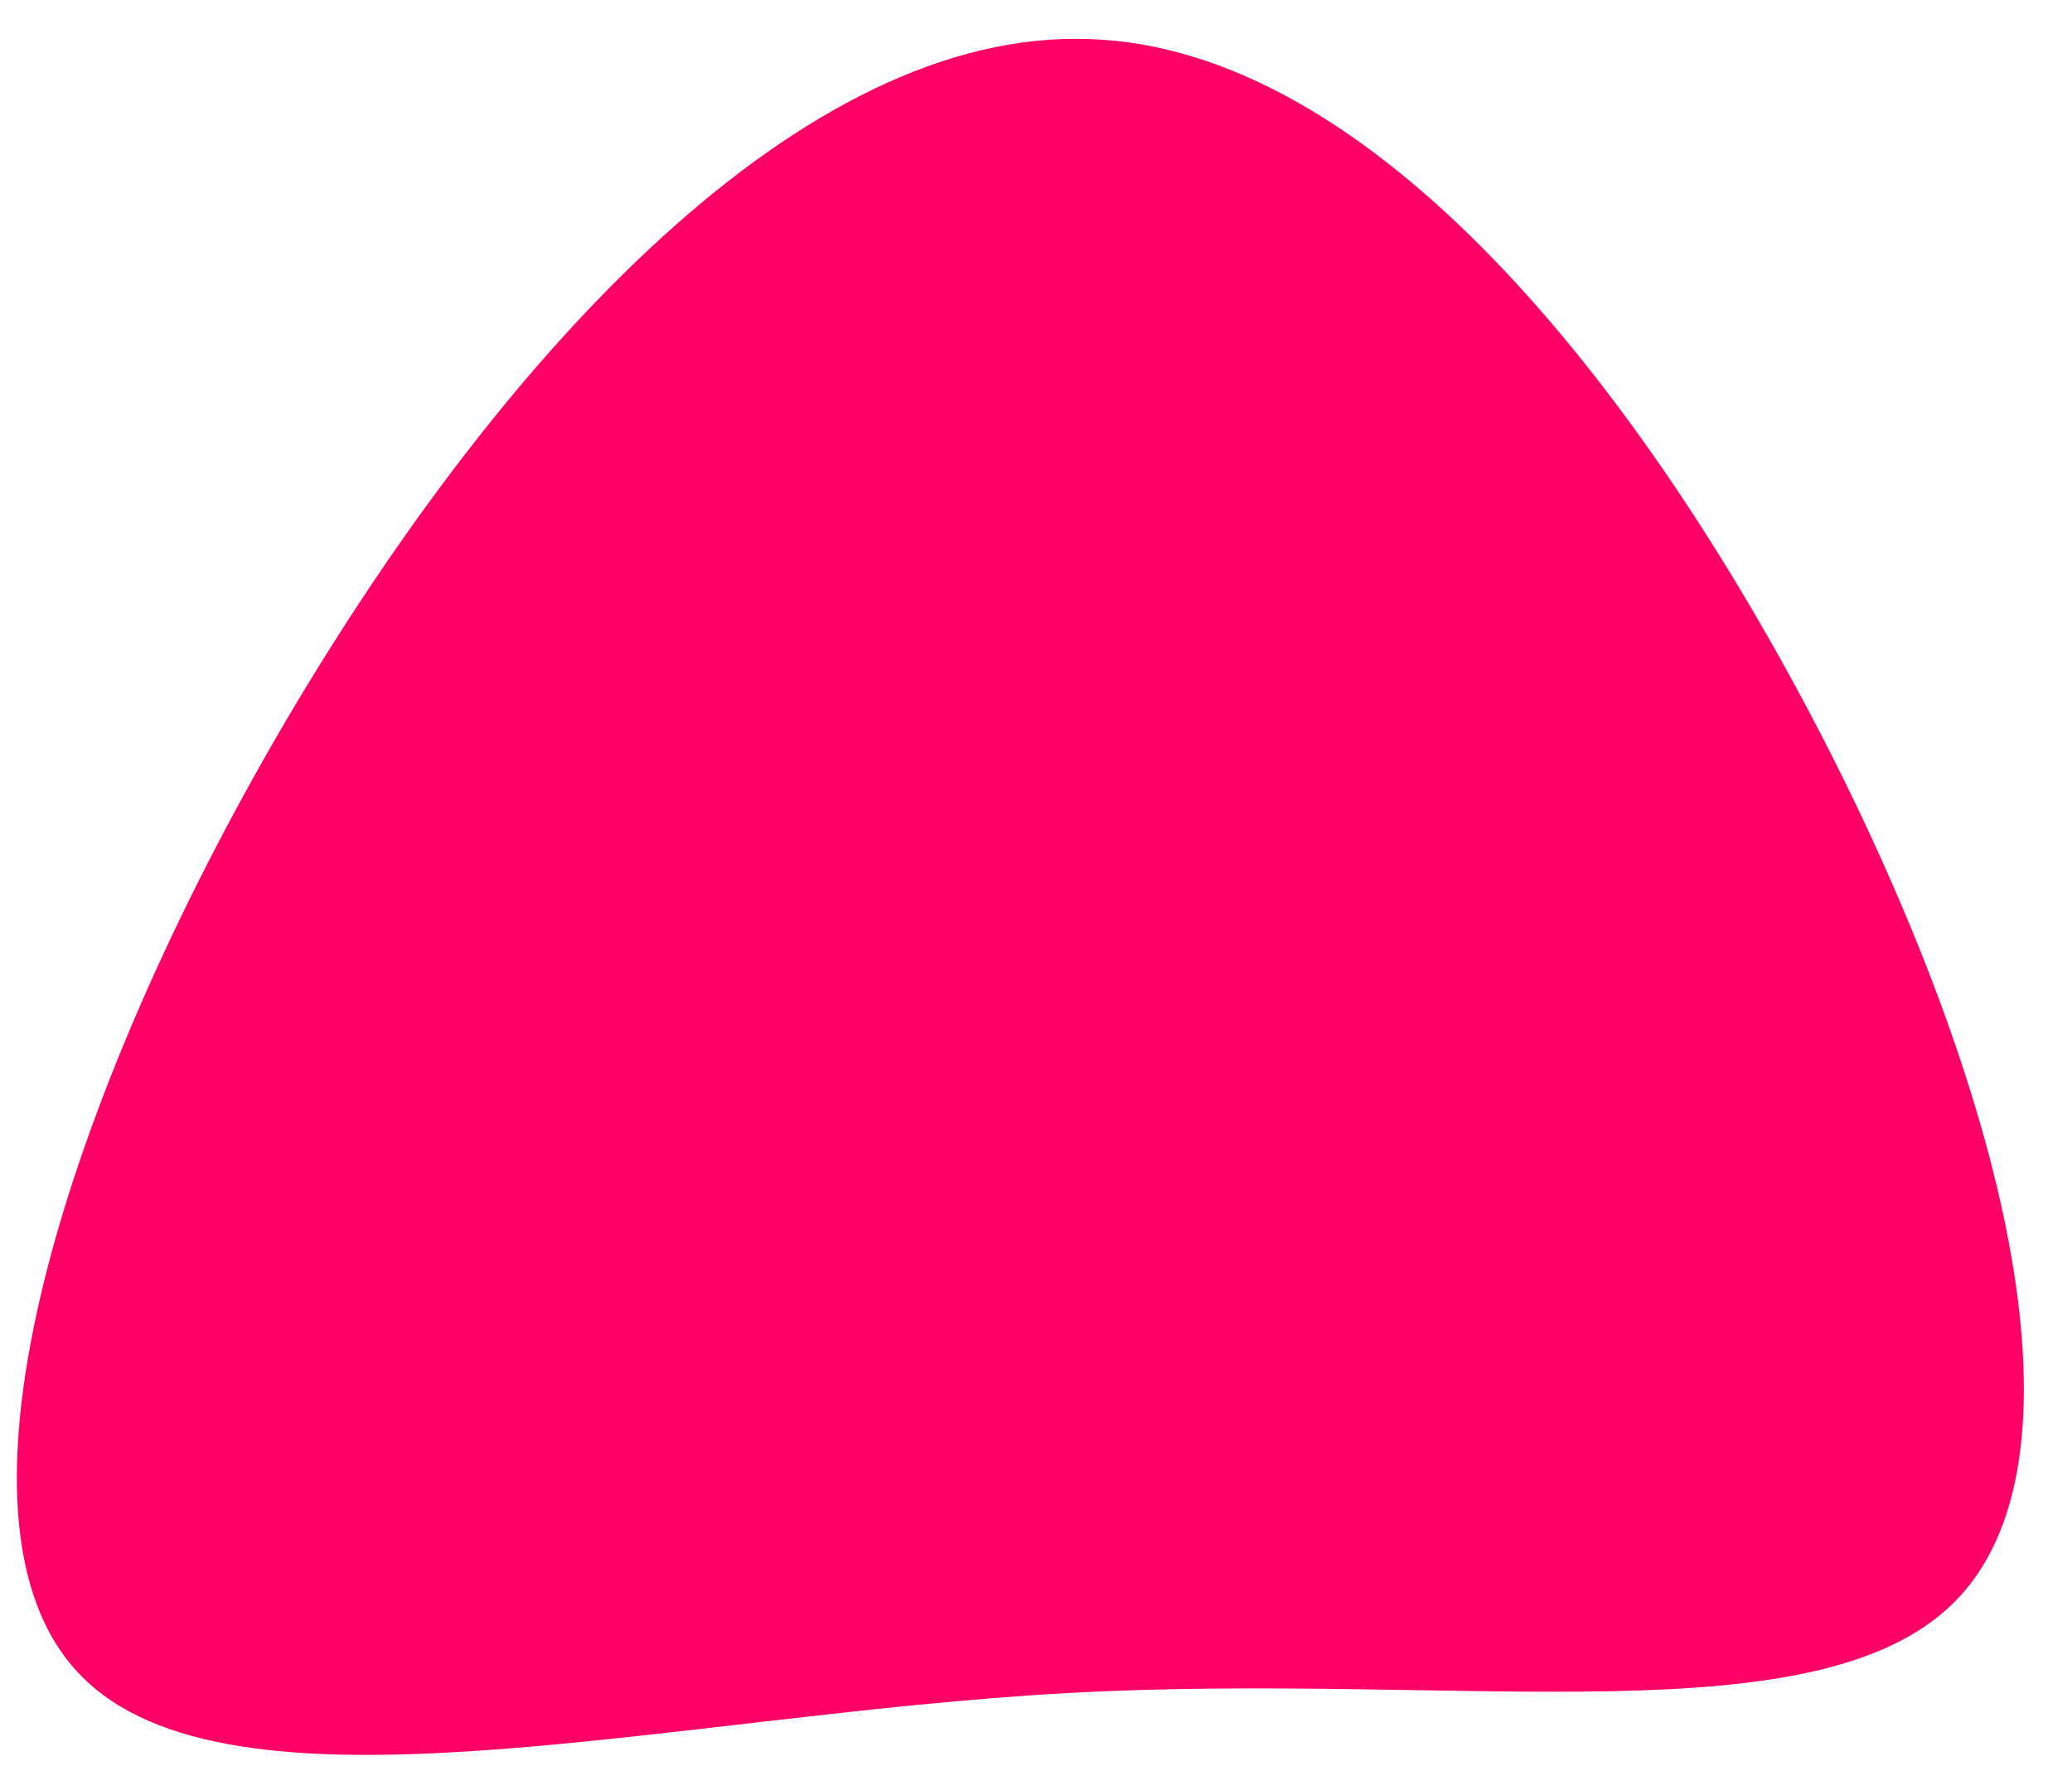 <?xml version="1.0" encoding="UTF-8"?>
<!-- Generated by Pixelmator Pro 2.4 -->
<svg width="122" height="104" viewBox="0 0 122 104" xmlns="http://www.w3.org/2000/svg" xmlns:xlink="http://www.w3.org/1999/xlink">
    <path id="Path-copy" fill="#ff0066" stroke="none" d="M 107.3 43.4 C 117.9 64 123.3 85.4 115.4 94 C 107.5 102.6 86.2 98.4 62.8 99.7 C 39.3 101 13.5 107.8 4.7 98.6 C -4.1 89.5 3.9 64.5 16.8 42.5 C 29.7 20.6 47.3 1.7 64.1 2.3 C 80.8 2.8 96.6 22.7 107.3 43.4 Z"/>
</svg>
